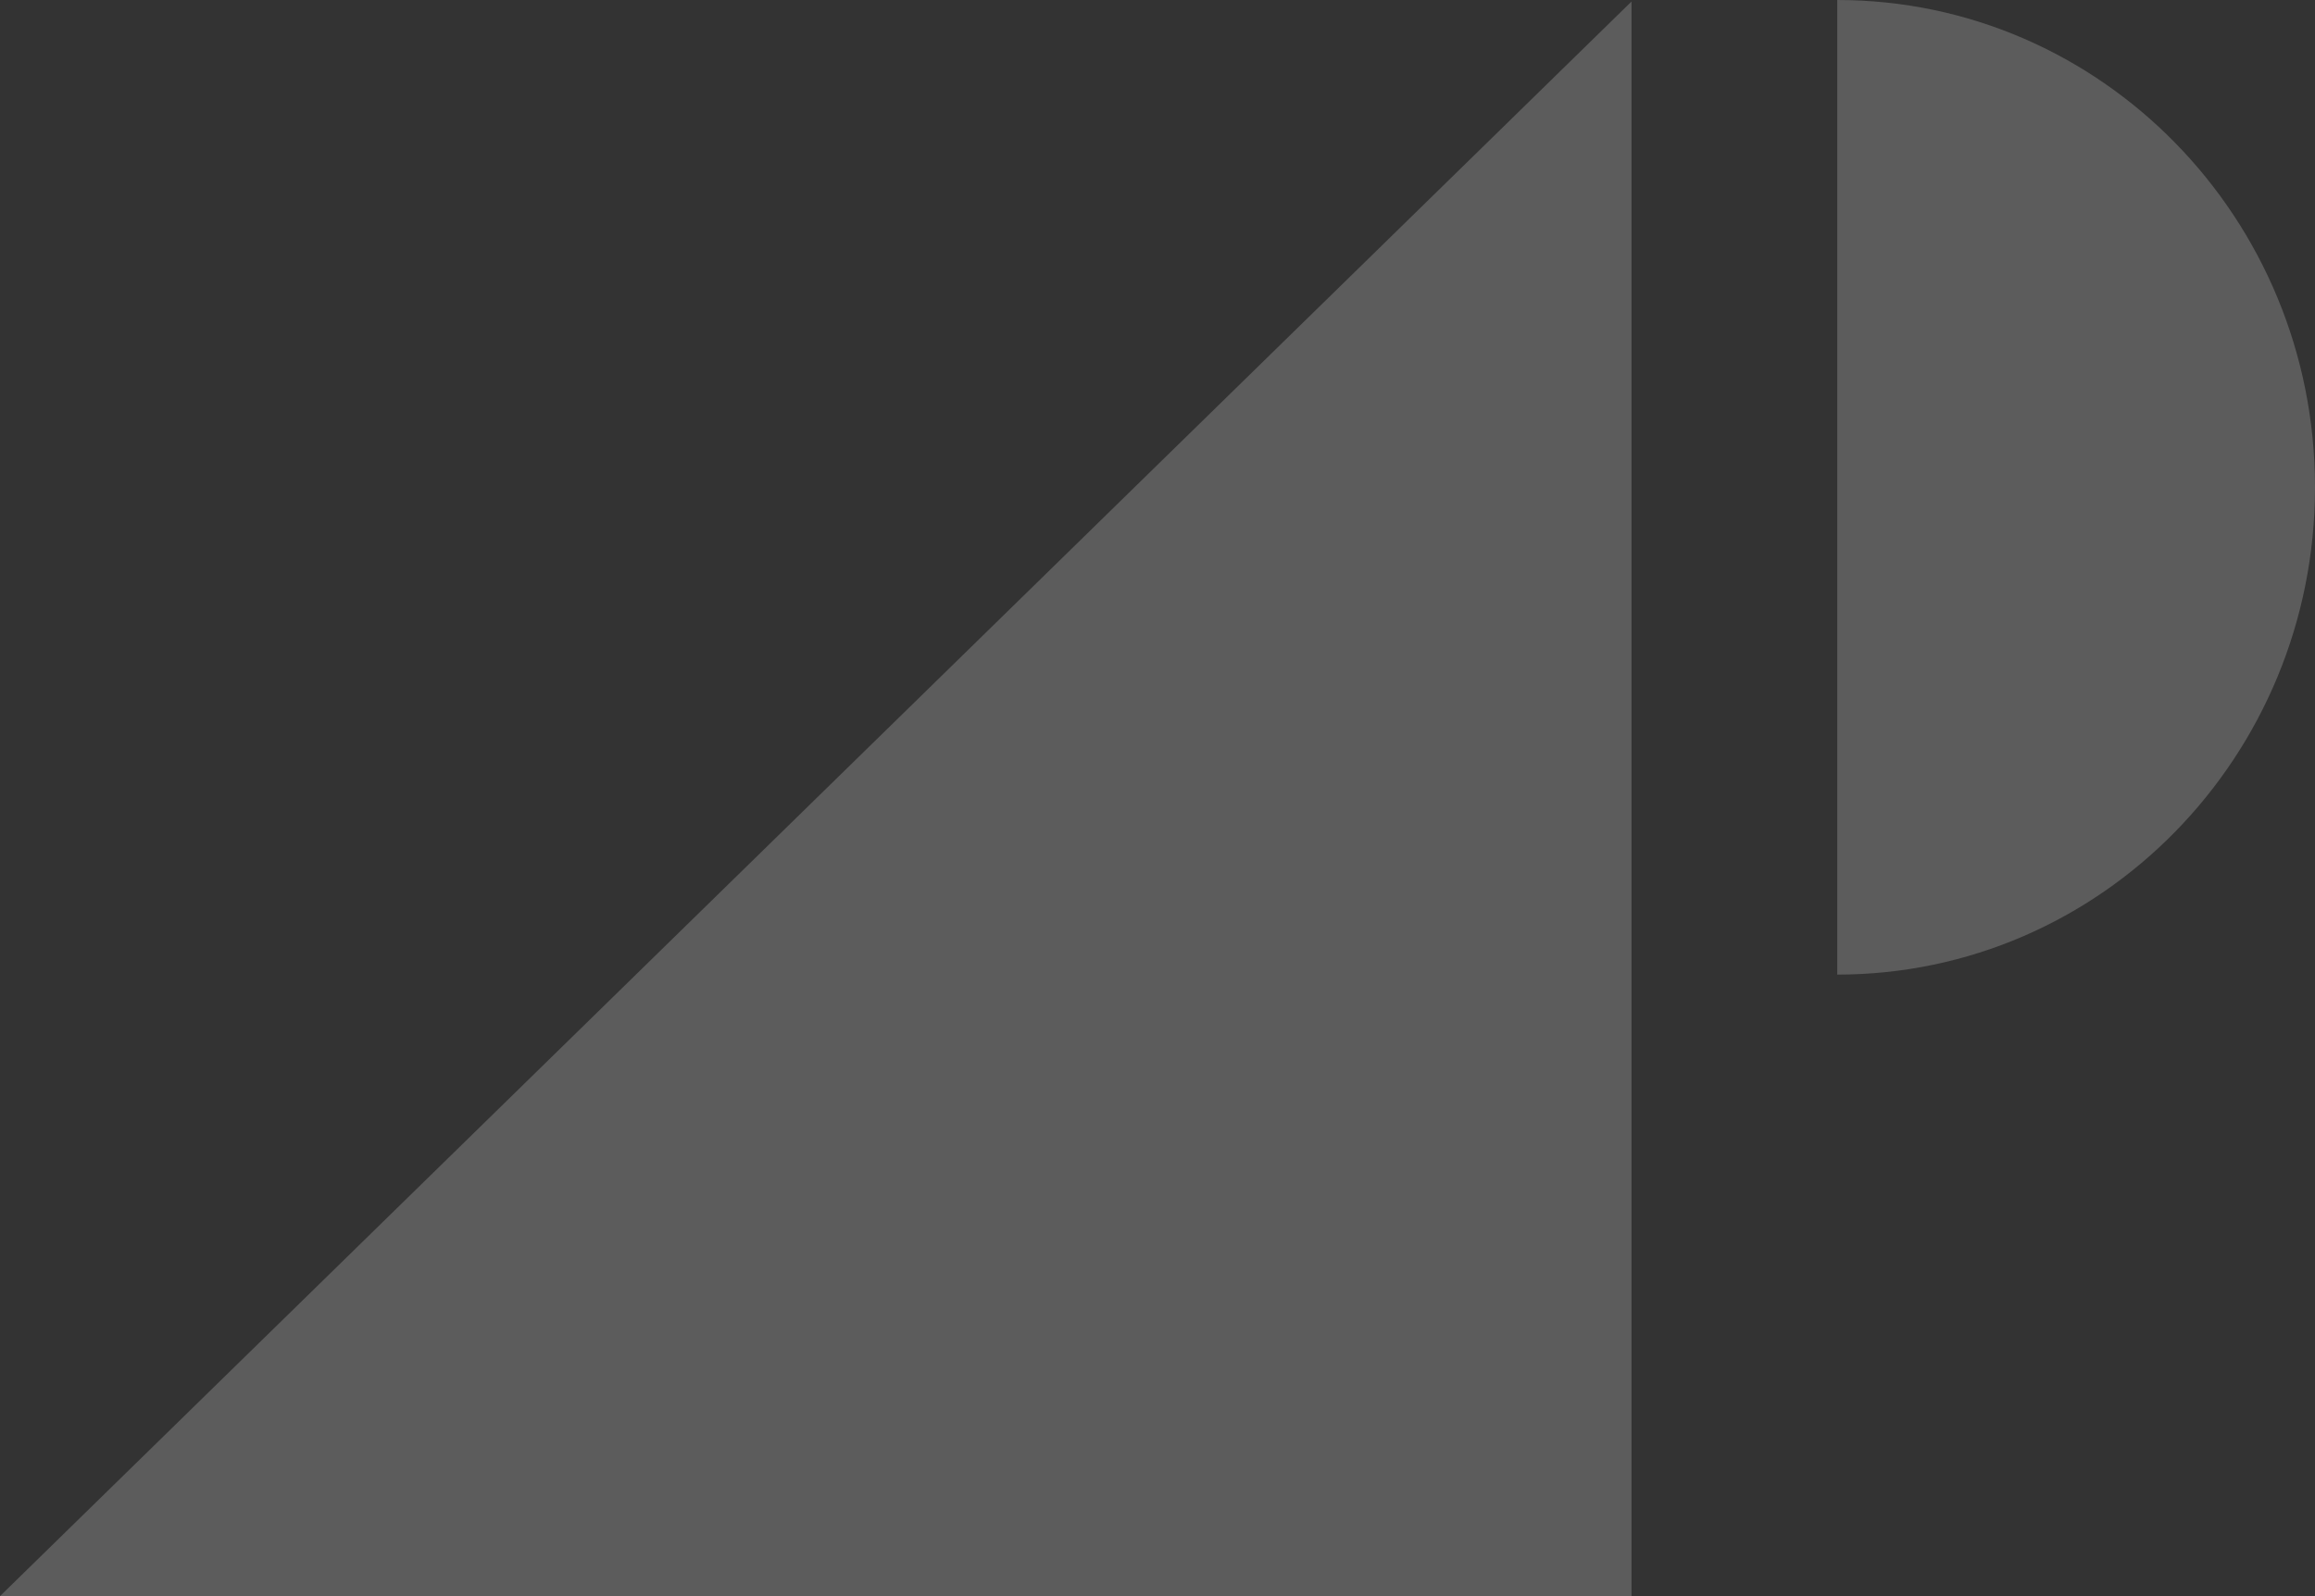 <?xml version="1.0" encoding="UTF-8"?>
<svg width="29px" height="20px" viewBox="0 0 29 20" version="1.1" xmlns="http://www.w3.org/2000/svg" xmlns:xlink="http://www.w3.org/1999/xlink">
    <rect x="0" y="0" width="29" height="20" fill="#333333" stroke="none"/>
    <!-- Generator: Sketch 45.1 (43504) - http://www.bohemiancoding.com/sketch -->
    <title>Logo / Adi Purdila</title>
    <desc>Created with Sketch.</desc>
    <defs></defs>
    <g id="Symbols" stroke="none" stroke-width="1" fill="none" fill-rule="evenodd" opacity="0.2">
        <g id="Footer-v2" transform="translate(-60, -120)" fill="#FFFFFF">
            <g id="Footer-bottom">
                <g transform="translate(0, 34)">
                    <g id="Logo-/-Adi-Purdila" transform="translate(60, 86)">
                        <path d="M20.438,0.019 L20.438,20 L-7.10542736e-15,20 L20.438,0.019 Z M23.015,0 C26.32,0 29,2.734 29,6.106 C29,9.478 26.32,12.212 23.015,12.212 L23.015,0 Z" id="Combined-Shape"></path>
                    </g>
                </g>
            </g>
        </g>
    </g>
</svg>